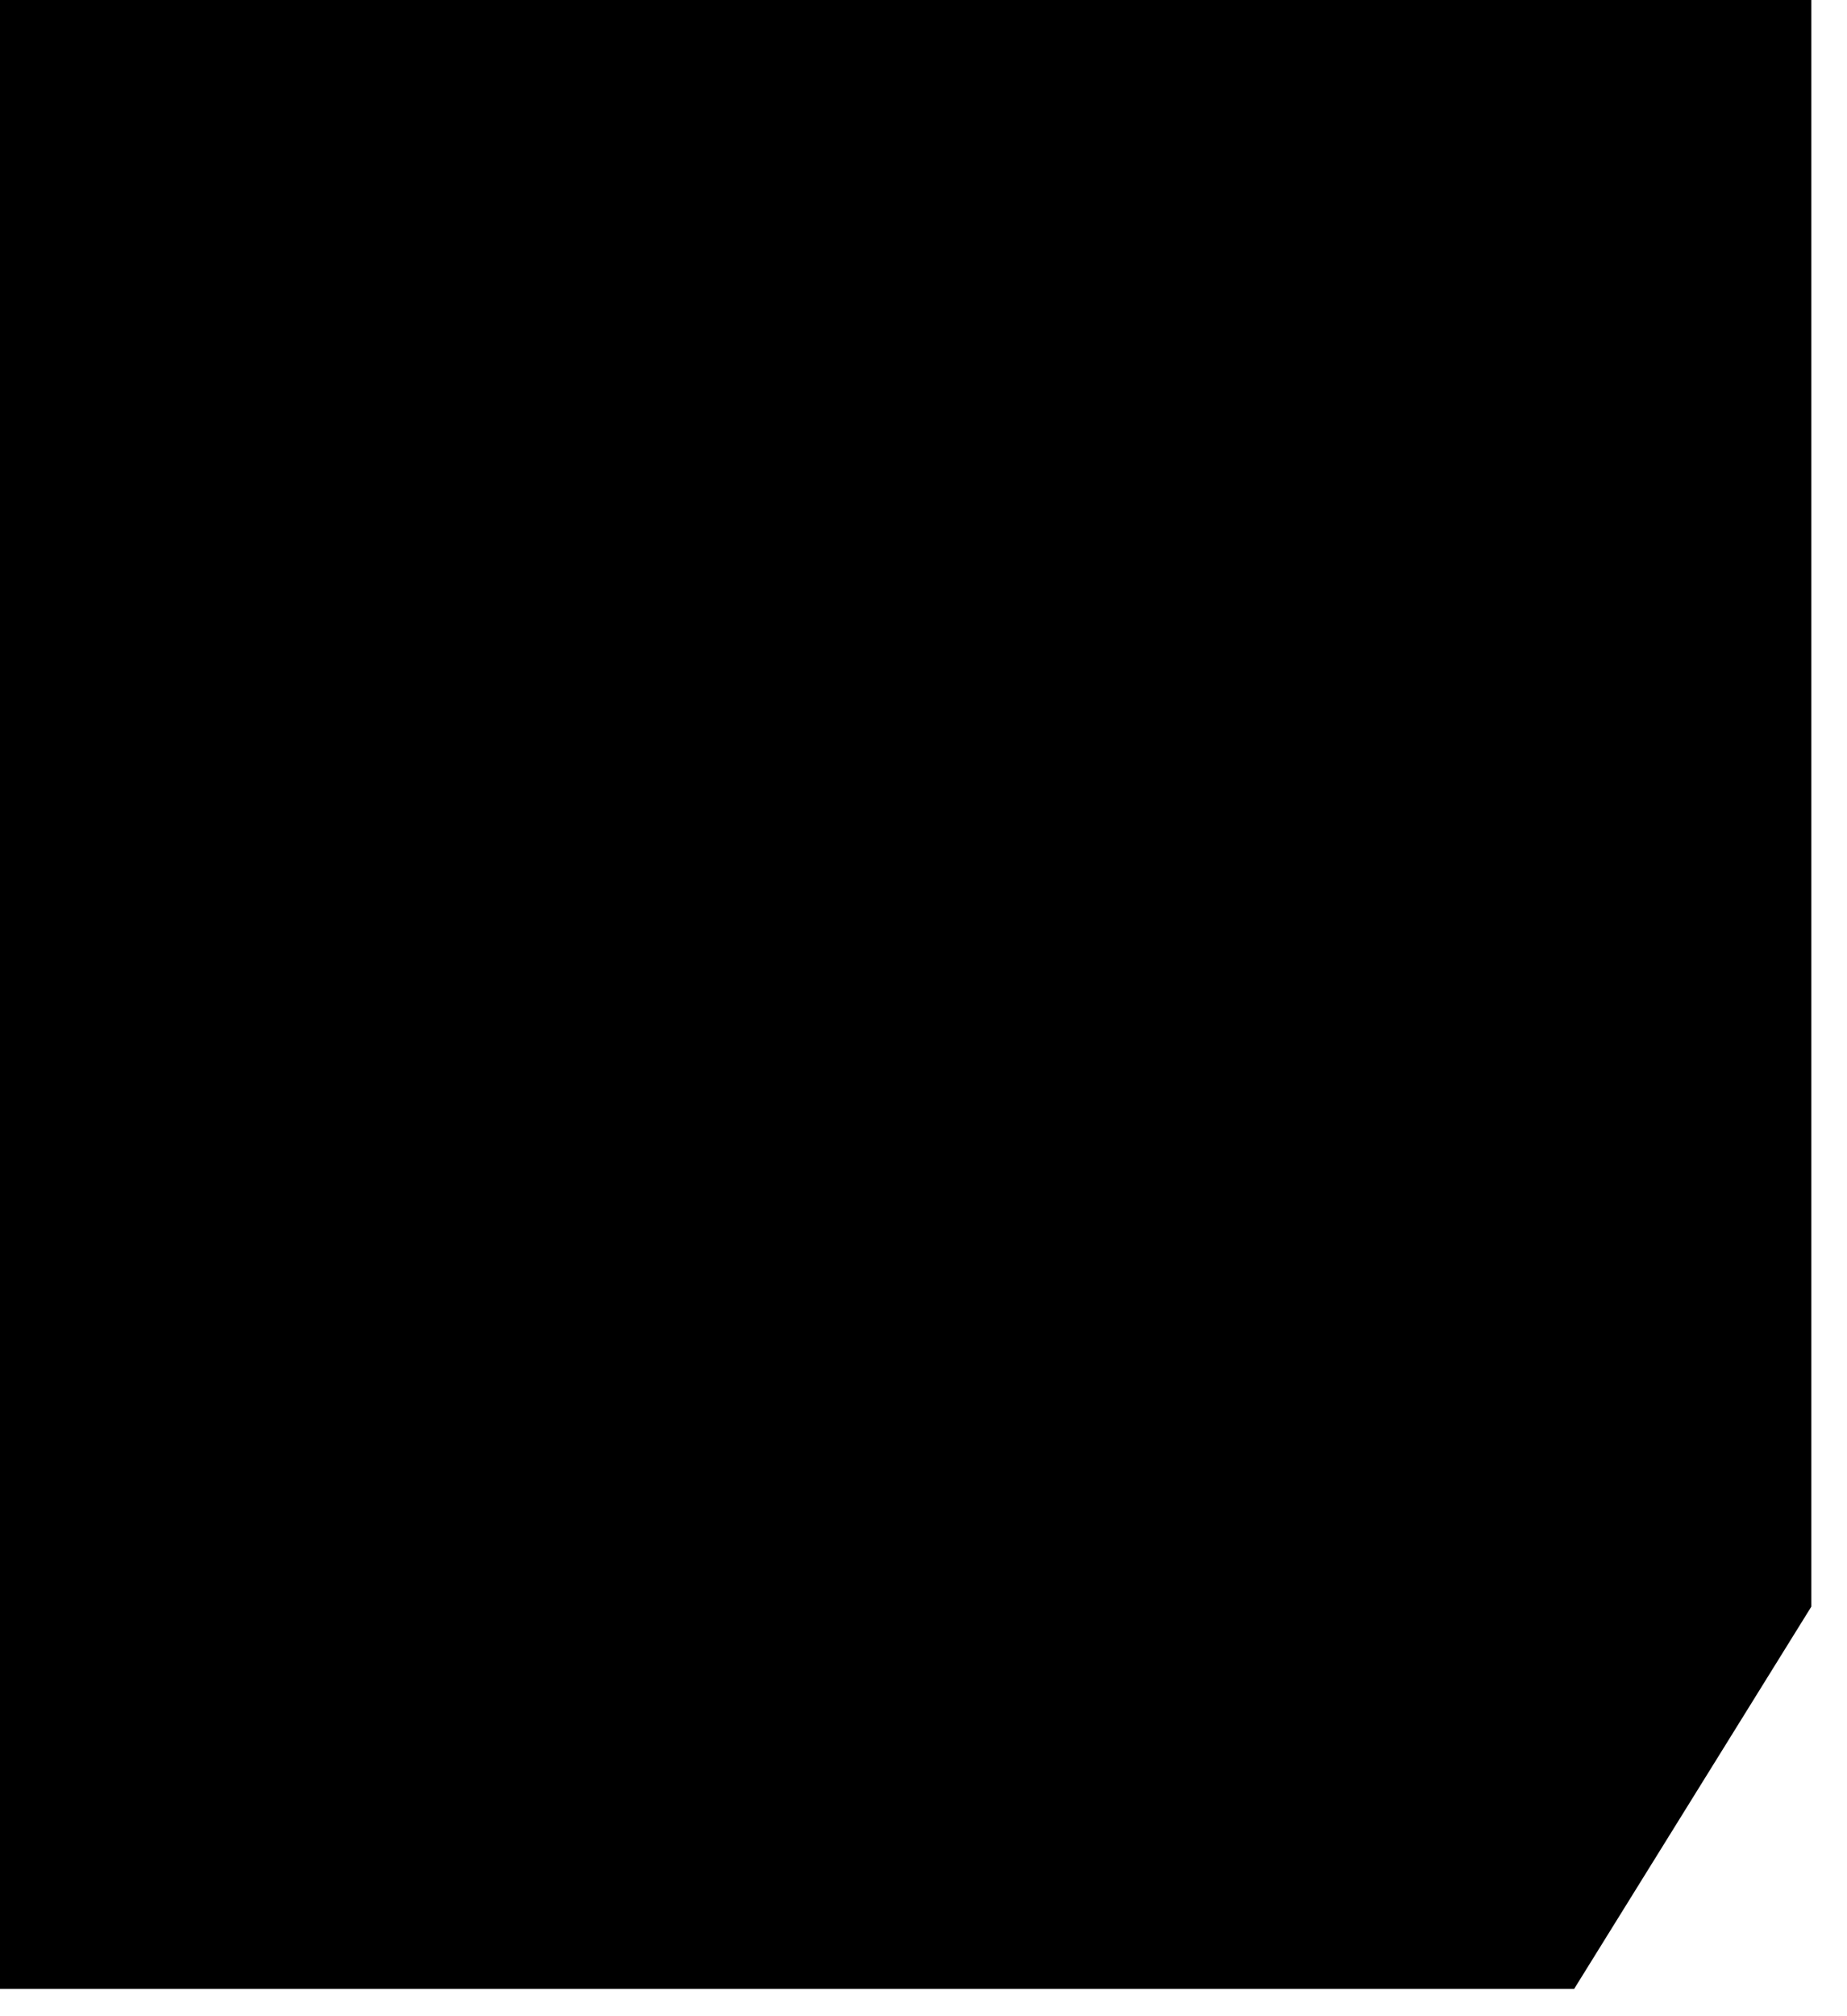 <?xml version="1.0" encoding="utf-8"?>
<svg version="1.1" id="Layer_1"
xmlns="http://www.w3.org/2000/svg"
xmlns:xlink="http://www.w3.org/1999/xlink"
xmlns:author="http://www.sothink.com"
width="44px" height="48px"
xml:space="preserve">
<g id="377" transform="matrix(1, 0, 0, 1, 18.8, 24.35)">
<path style="fill:#000000;fill-opacity:1" d="M18.7,23L-18.8 23L-18.8 -24.35L24.35 -24.35L24.35 13.9L18.7 23" />
</g>
</svg>
